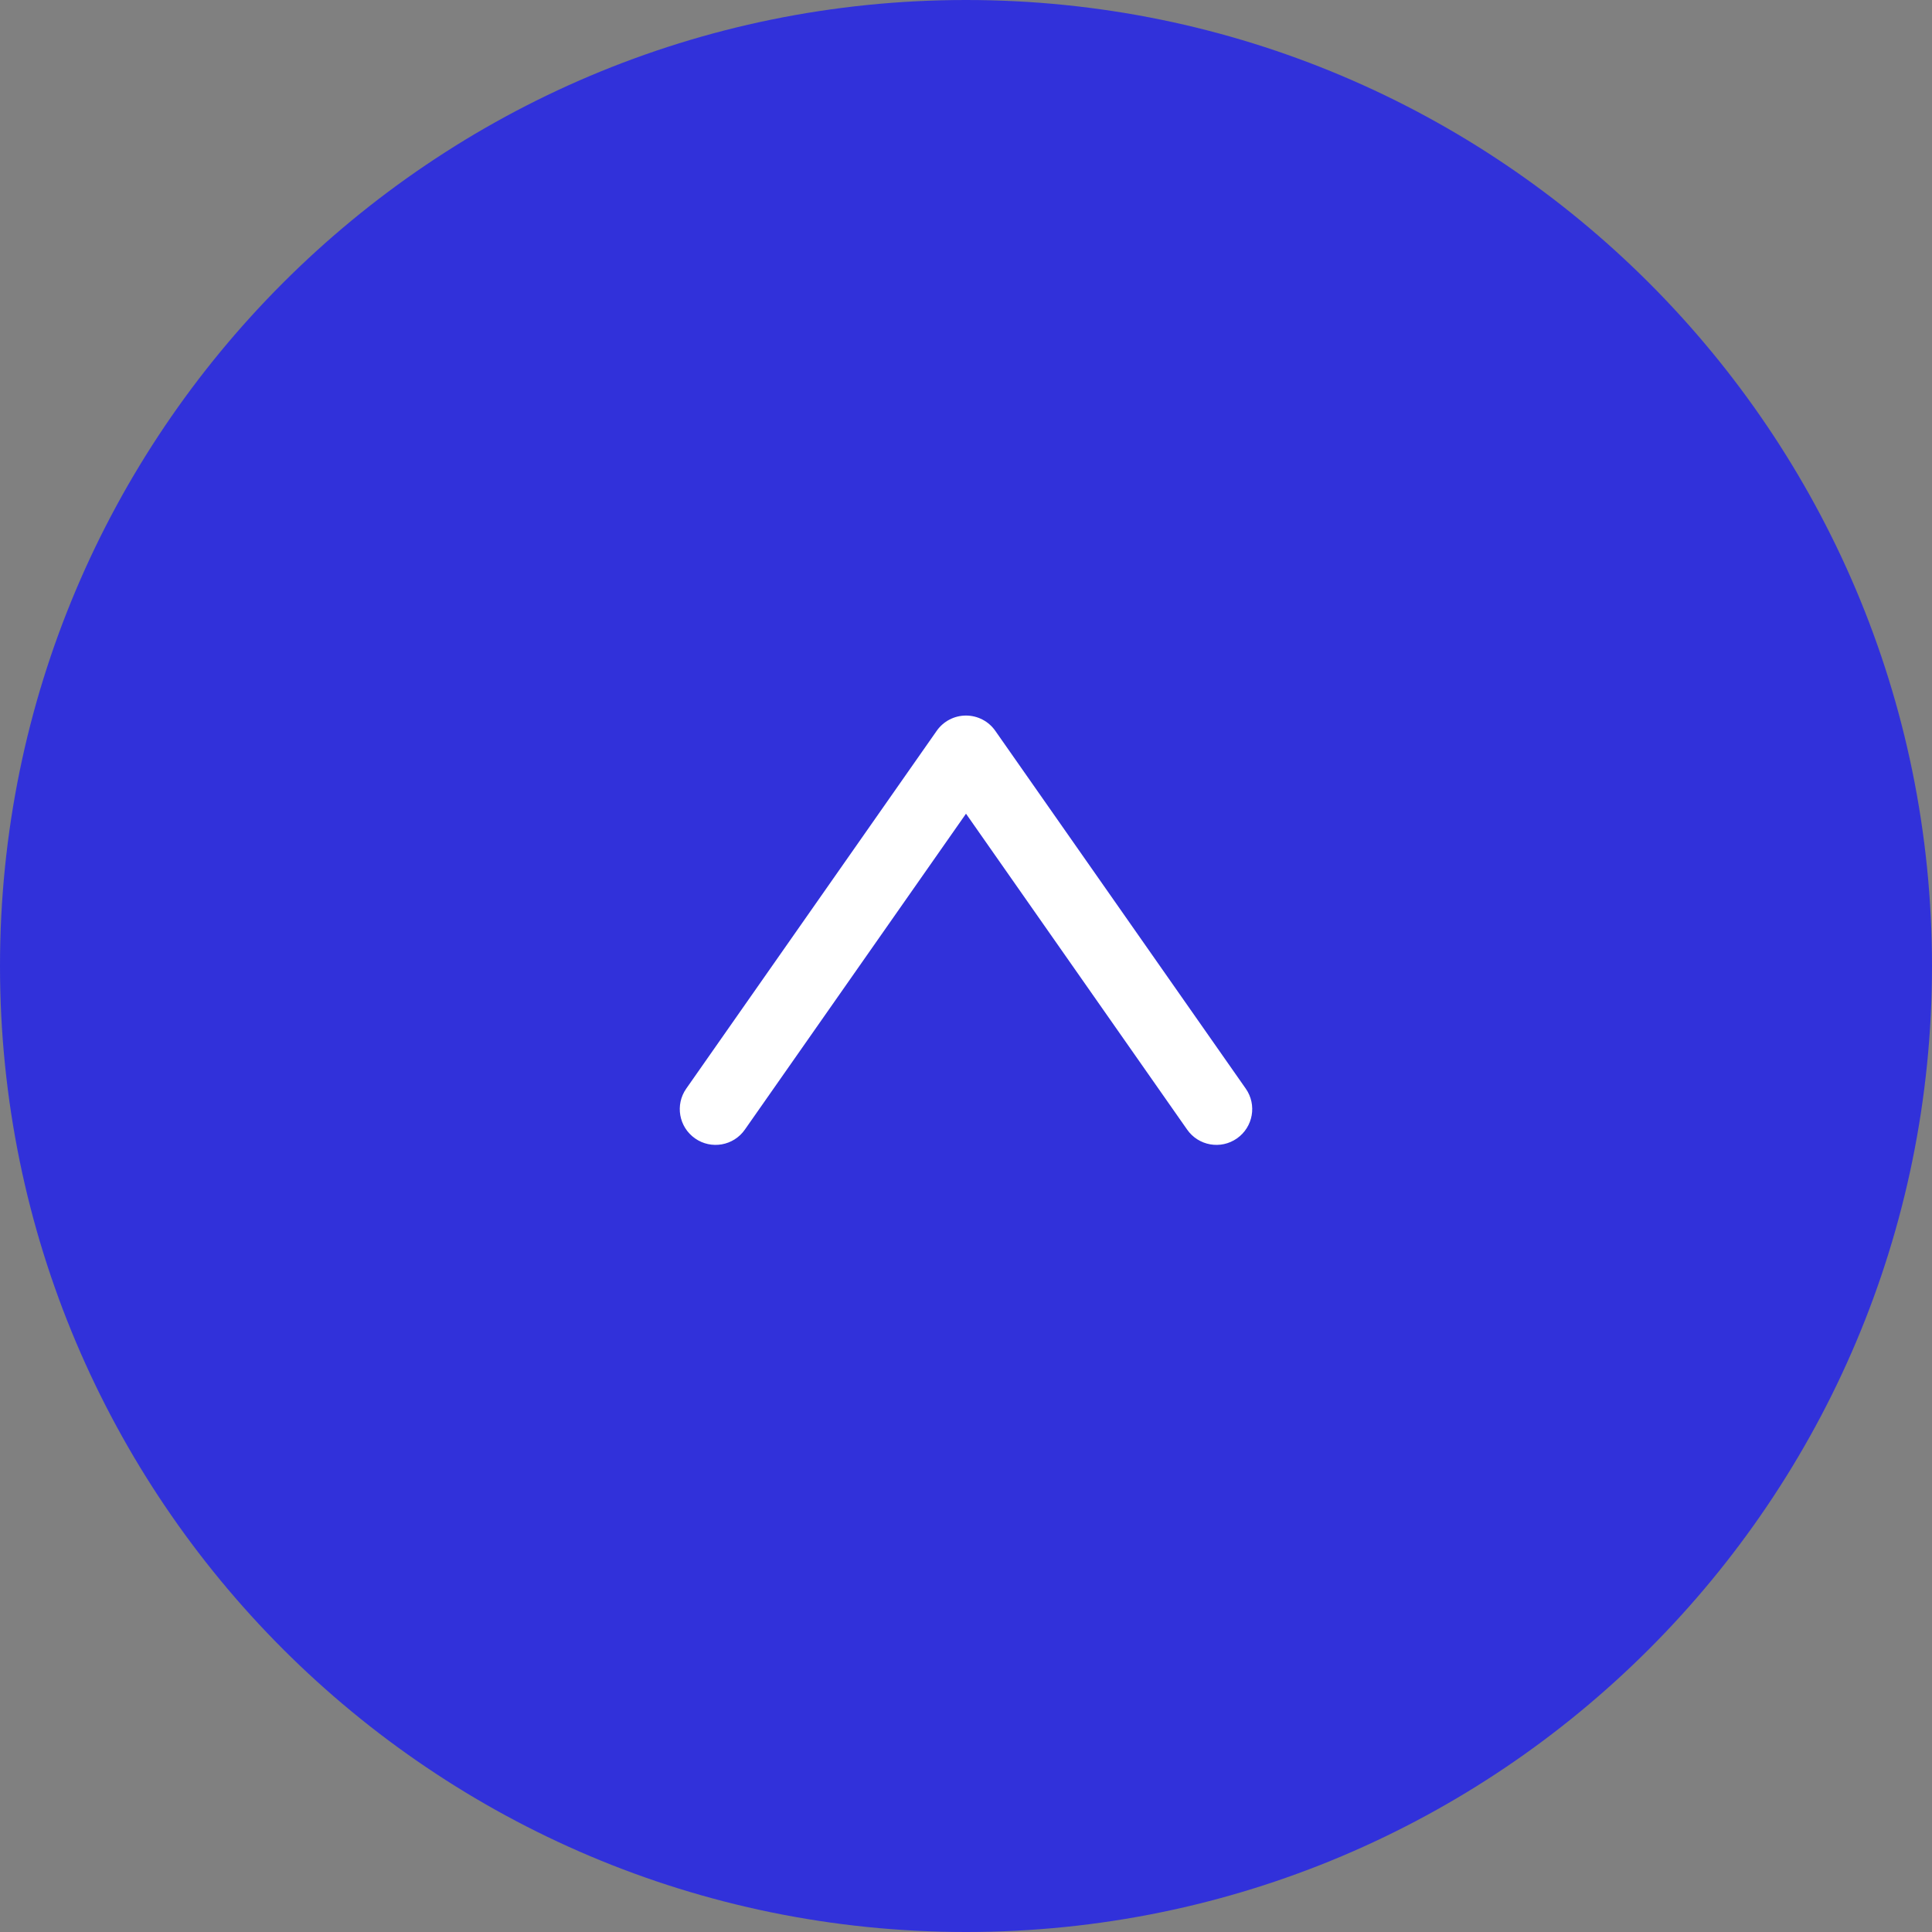 <svg width="108" height="108" viewBox="0 0 108 108" version="1.1" xmlns="http://www.w3.org/2000/svg" xmlns:xlink="http://www.w3.org/1999/xlink" xmlns:figma="http://www.figma.com/figma/ns">
<rect x="0" y="0" width="108" height="108" fill="#808080" stroke="none"/>
<title>top_btn</title>
<desc>Created using Figma</desc>
<g id="Canvas" transform="matrix(2 0 0 2 -4666 -2418)" figma:type="canvas">
<g id="top_btn" figma:type="frame">
<g id="Ellipse" figma:type="ellipse">
<use xlink:href="#path0_fill" transform="translate(2333 1209)" fill="#3131DA"/>
</g>
<g id="Vector 3" figma:type="vector">
<use xlink:href="#path1_stroke" transform="translate(2353 1230)" fill="#FFFFFF"/>
</g>
</g>
</g>
<defs>
<path id="path0_fill" d="M 54 27C 54 41.912 41.912 54 27 54C 12.088 54 0 41.912 0 27C 0 12.088 12.088 0 27 0C 41.912 0 54 12.088 54 27Z"/>
<path id="path1_stroke" d="M -0.819 9.427C -1.136 9.879 -1.026 10.502 -0.573 10.819C -0.121 11.136 0.503 11.026 0.819 10.573L -0.819 9.427ZM 7 0L 7.819 -0.573C 7.632 -0.841 7.326 -1 7 -1C 6.674 -1 6.368 -0.841 6.181 -0.573L 7 0ZM 13.181 10.573C 13.498 11.026 14.121 11.136 14.573 10.819C 15.026 10.502 15.136 9.879 14.819 9.427L 13.181 10.573ZM 0.819 10.573L 7.819 0.573L 6.181 -0.573L -0.819 9.427L 0.819 10.573ZM 6.181 0.573L 13.181 10.573L 14.819 9.427L 7.819 -0.573L 6.181 0.573Z"/>
</defs>
</svg>
